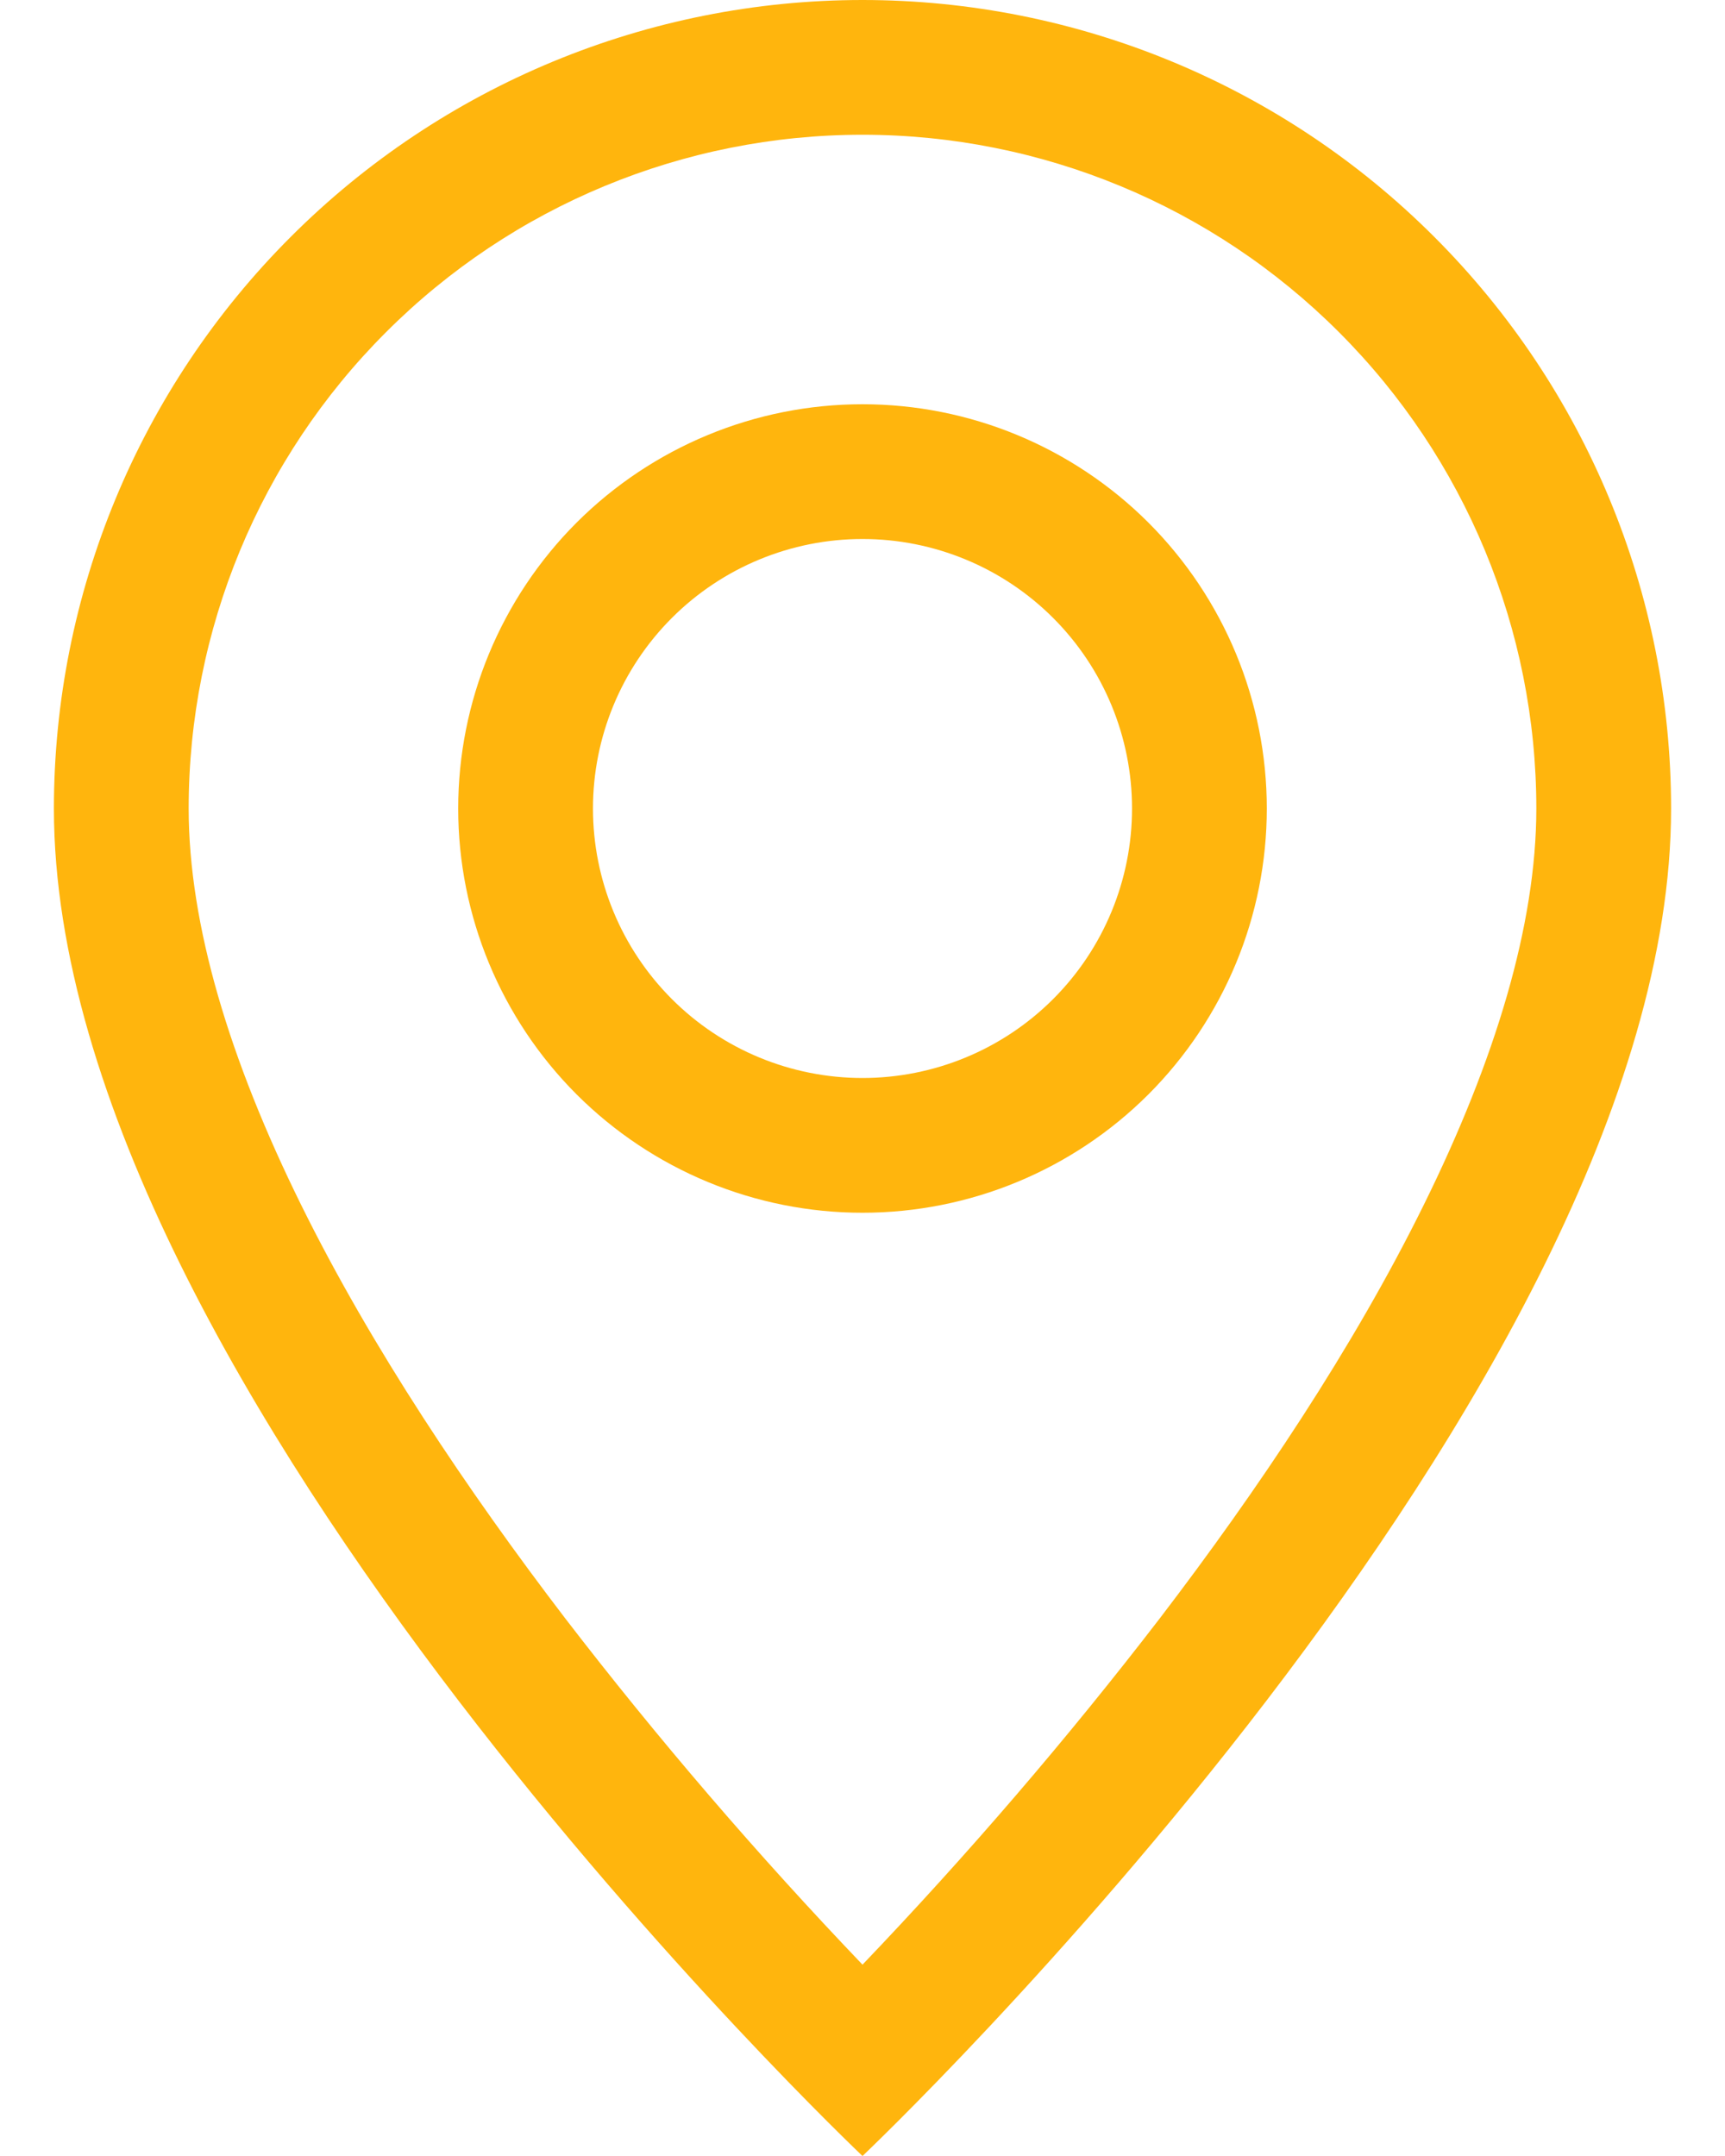 <svg width="16" height="20" viewBox="0 0 16 20" fill="none" xmlns="http://www.w3.org/2000/svg">
<path d="M13.207 11.175C12.553 12.502 11.665 13.825 10.758 15.012C9.897 16.132 8.976 17.204 8 18.225C7.024 17.204 6.103 16.132 5.242 15.012C4.335 13.825 3.447 12.502 2.792 11.175C2.13 9.834 1.75 8.578 1.75 7.5C1.75 5.842 2.408 4.253 3.581 3.081C4.753 1.908 6.342 1.25 8 1.25C9.658 1.25 11.247 1.908 12.419 3.081C13.591 4.253 14.25 5.842 14.25 7.5C14.25 8.578 13.869 9.834 13.207 11.175ZM8 20C8 20 15.5 12.893 15.5 7.5C15.5 5.511 14.71 3.603 13.303 2.197C11.897 0.79 9.989 0 8 0C6.011 0 4.103 0.79 2.697 2.197C1.29 3.603 0.5 5.511 0.5 7.5C0.5 12.893 8 20 8 20Z" fill="#FFB50D"/>
<path d="M8 10C7.337 10 6.701 9.737 6.232 9.268C5.763 8.799 5.5 8.163 5.5 7.5C5.5 6.837 5.763 6.201 6.232 5.732C6.701 5.263 7.337 5 8 5C8.663 5 9.299 5.263 9.768 5.732C10.237 6.201 10.5 6.837 10.5 7.5C10.5 8.163 10.237 8.799 9.768 9.268C9.299 9.737 8.663 10 8 10ZM8 11.25C8.995 11.25 9.948 10.855 10.652 10.152C11.355 9.448 11.75 8.495 11.75 7.5C11.75 6.505 11.355 5.552 10.652 4.848C9.948 4.145 8.995 3.75 8 3.75C7.005 3.75 6.052 4.145 5.348 4.848C4.645 5.552 4.25 6.505 4.25 7.5C4.25 8.495 4.645 9.448 5.348 10.152C6.052 10.855 7.005 11.25 8 11.25Z" fill="#FFB50D"/>
</svg>
